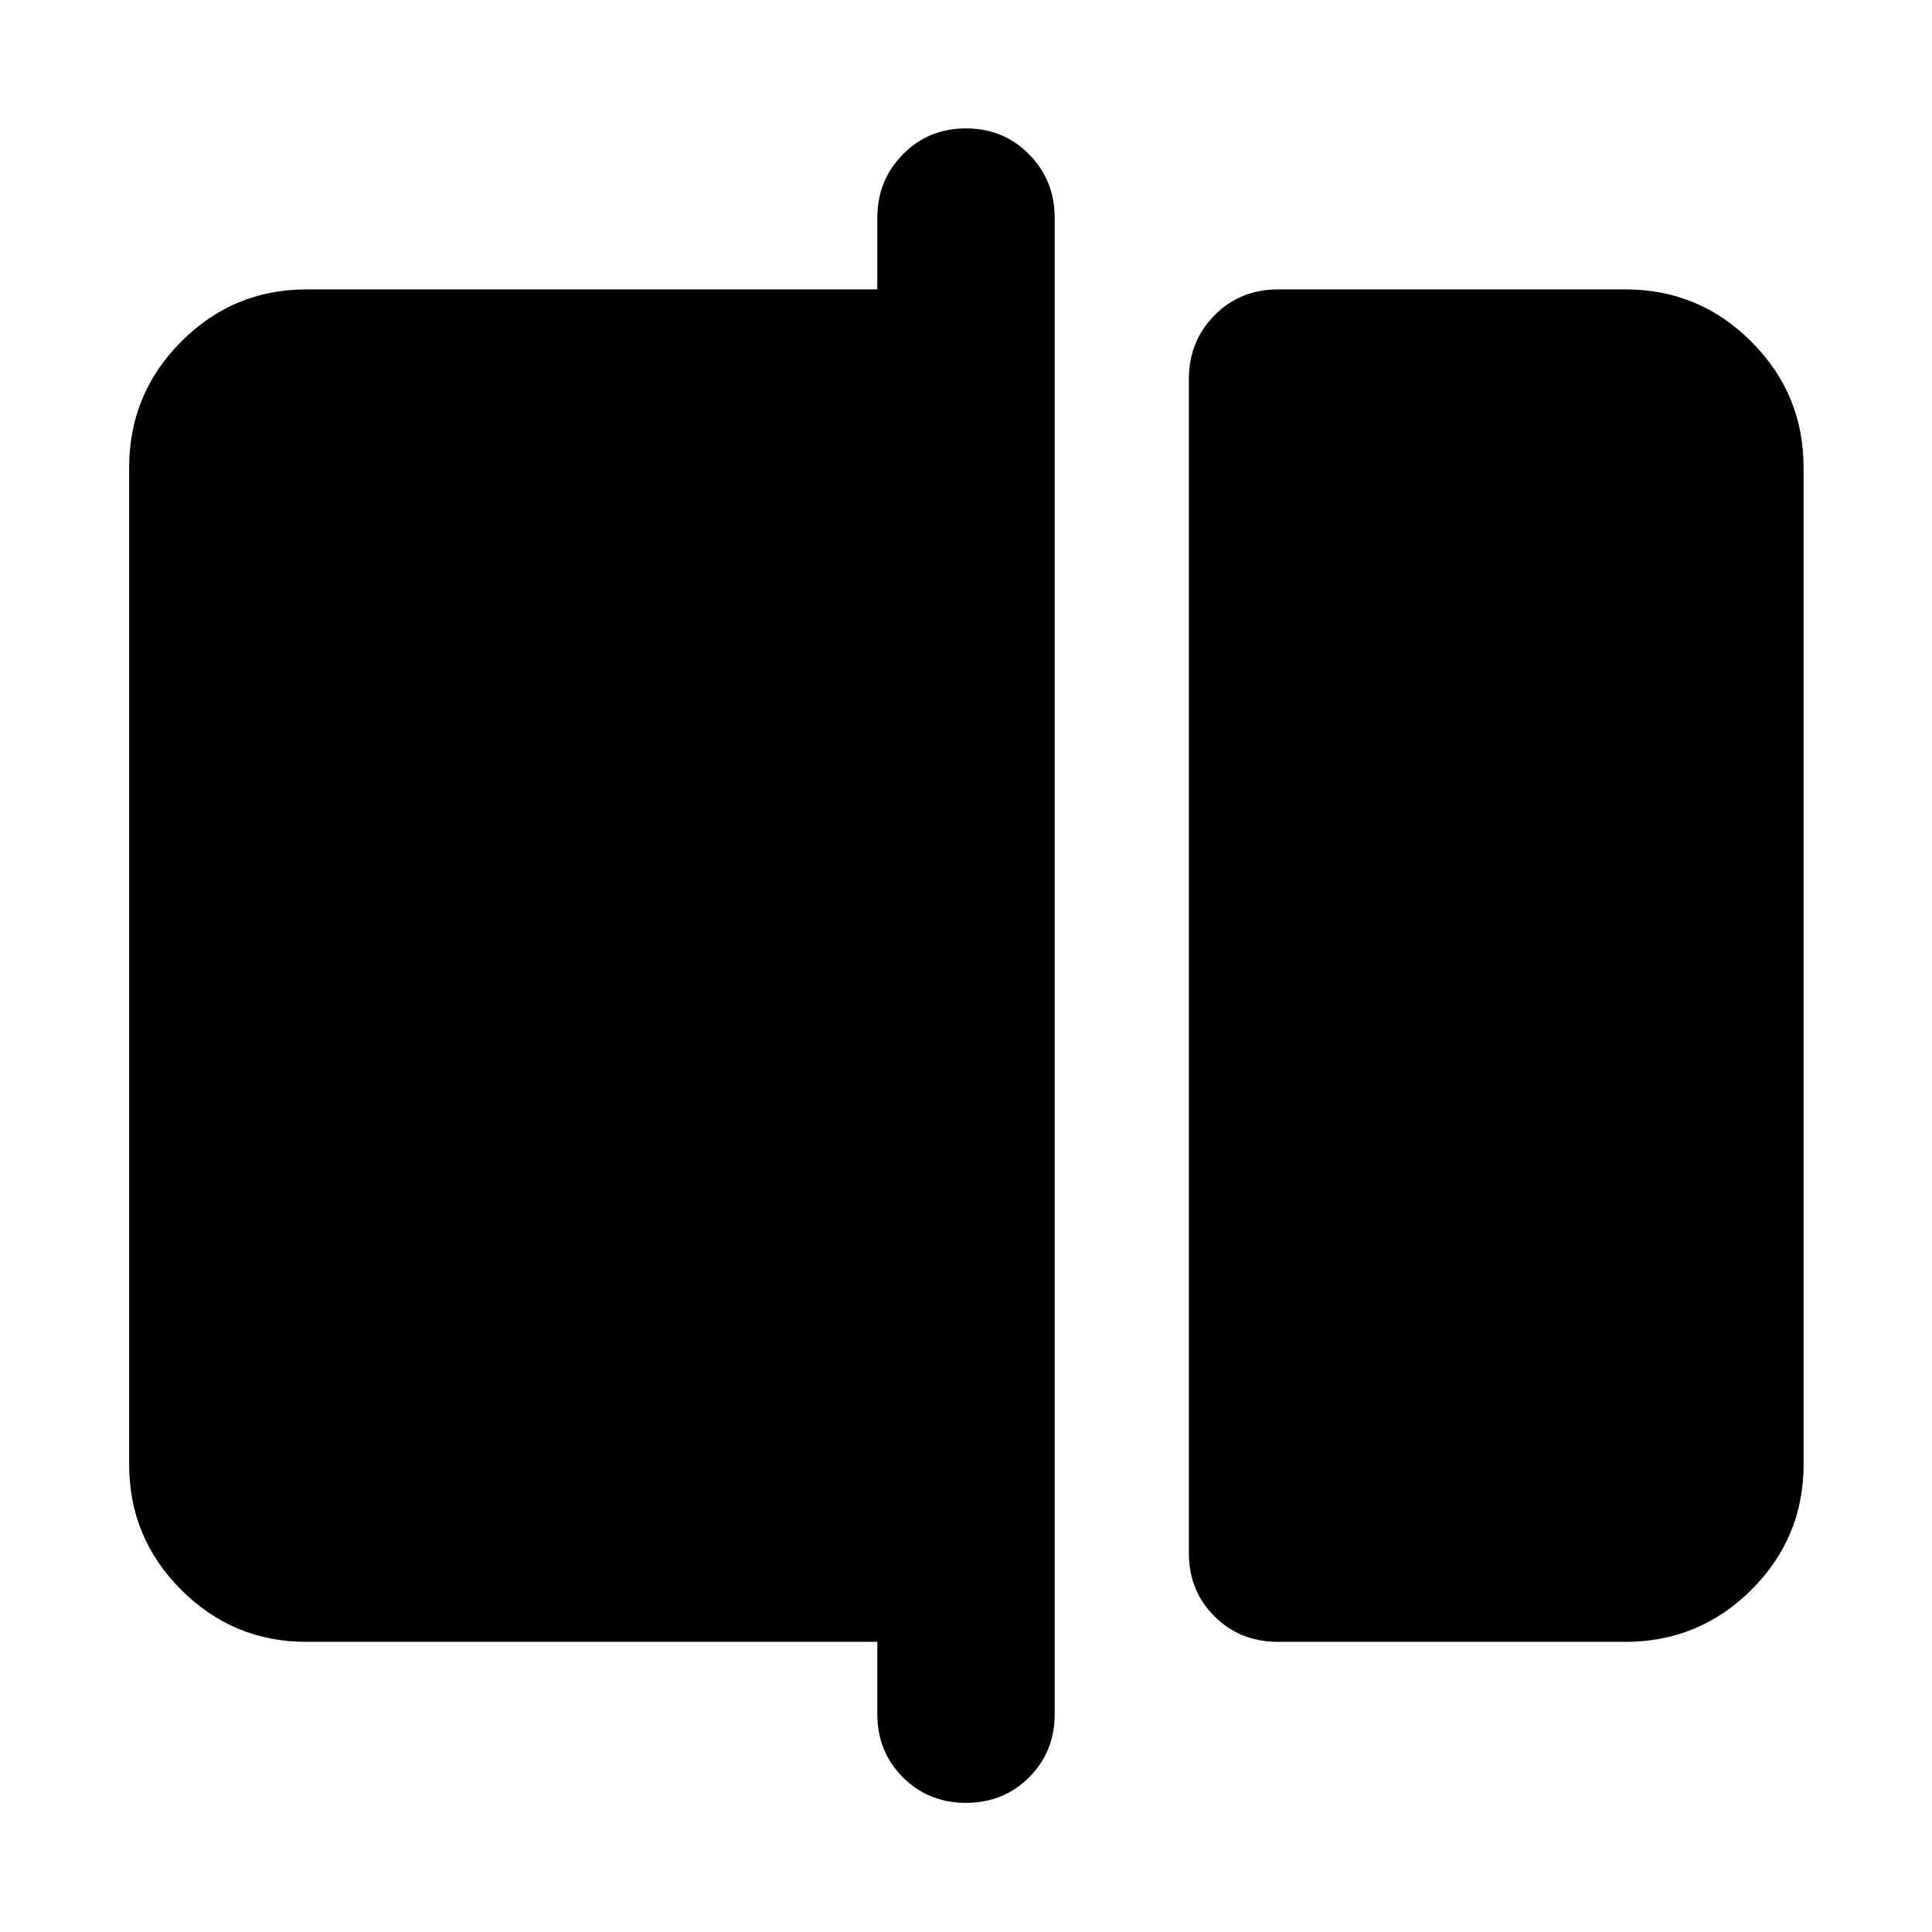<svg xmlns="http://www.w3.org/2000/svg" height="40" viewBox="0 -960 960 960" width="40"><path d="M635.19-144.17q-19.05 0-31.75-12.71-12.7-12.7-12.7-31.37v-583.5q0-18.62 12.7-31.54 12.7-12.91 31.75-12.91h172.49q36.6 0 62.56 25.96t25.96 62.56v495.36q0 36.44-25.96 62.29-25.96 25.86-62.56 25.86H635.19ZM480-64.17q-18.67 0-31.37-12.71-12.7-12.7-12.7-31.37v-35.92H152.32q-36.44 0-62.29-25.86-25.86-25.85-25.86-62.29v-495.36q0-36.6 25.86-62.56 25.85-25.96 62.29-25.96h283.61v-35.55q0-18.62 12.7-31.54 12.7-12.91 31.37-12.91t31.37 12.91q12.7 12.92 12.7 31.54v743.5q0 18.67-12.7 31.37-12.7 12.71-31.37 12.71Z"/></svg>
